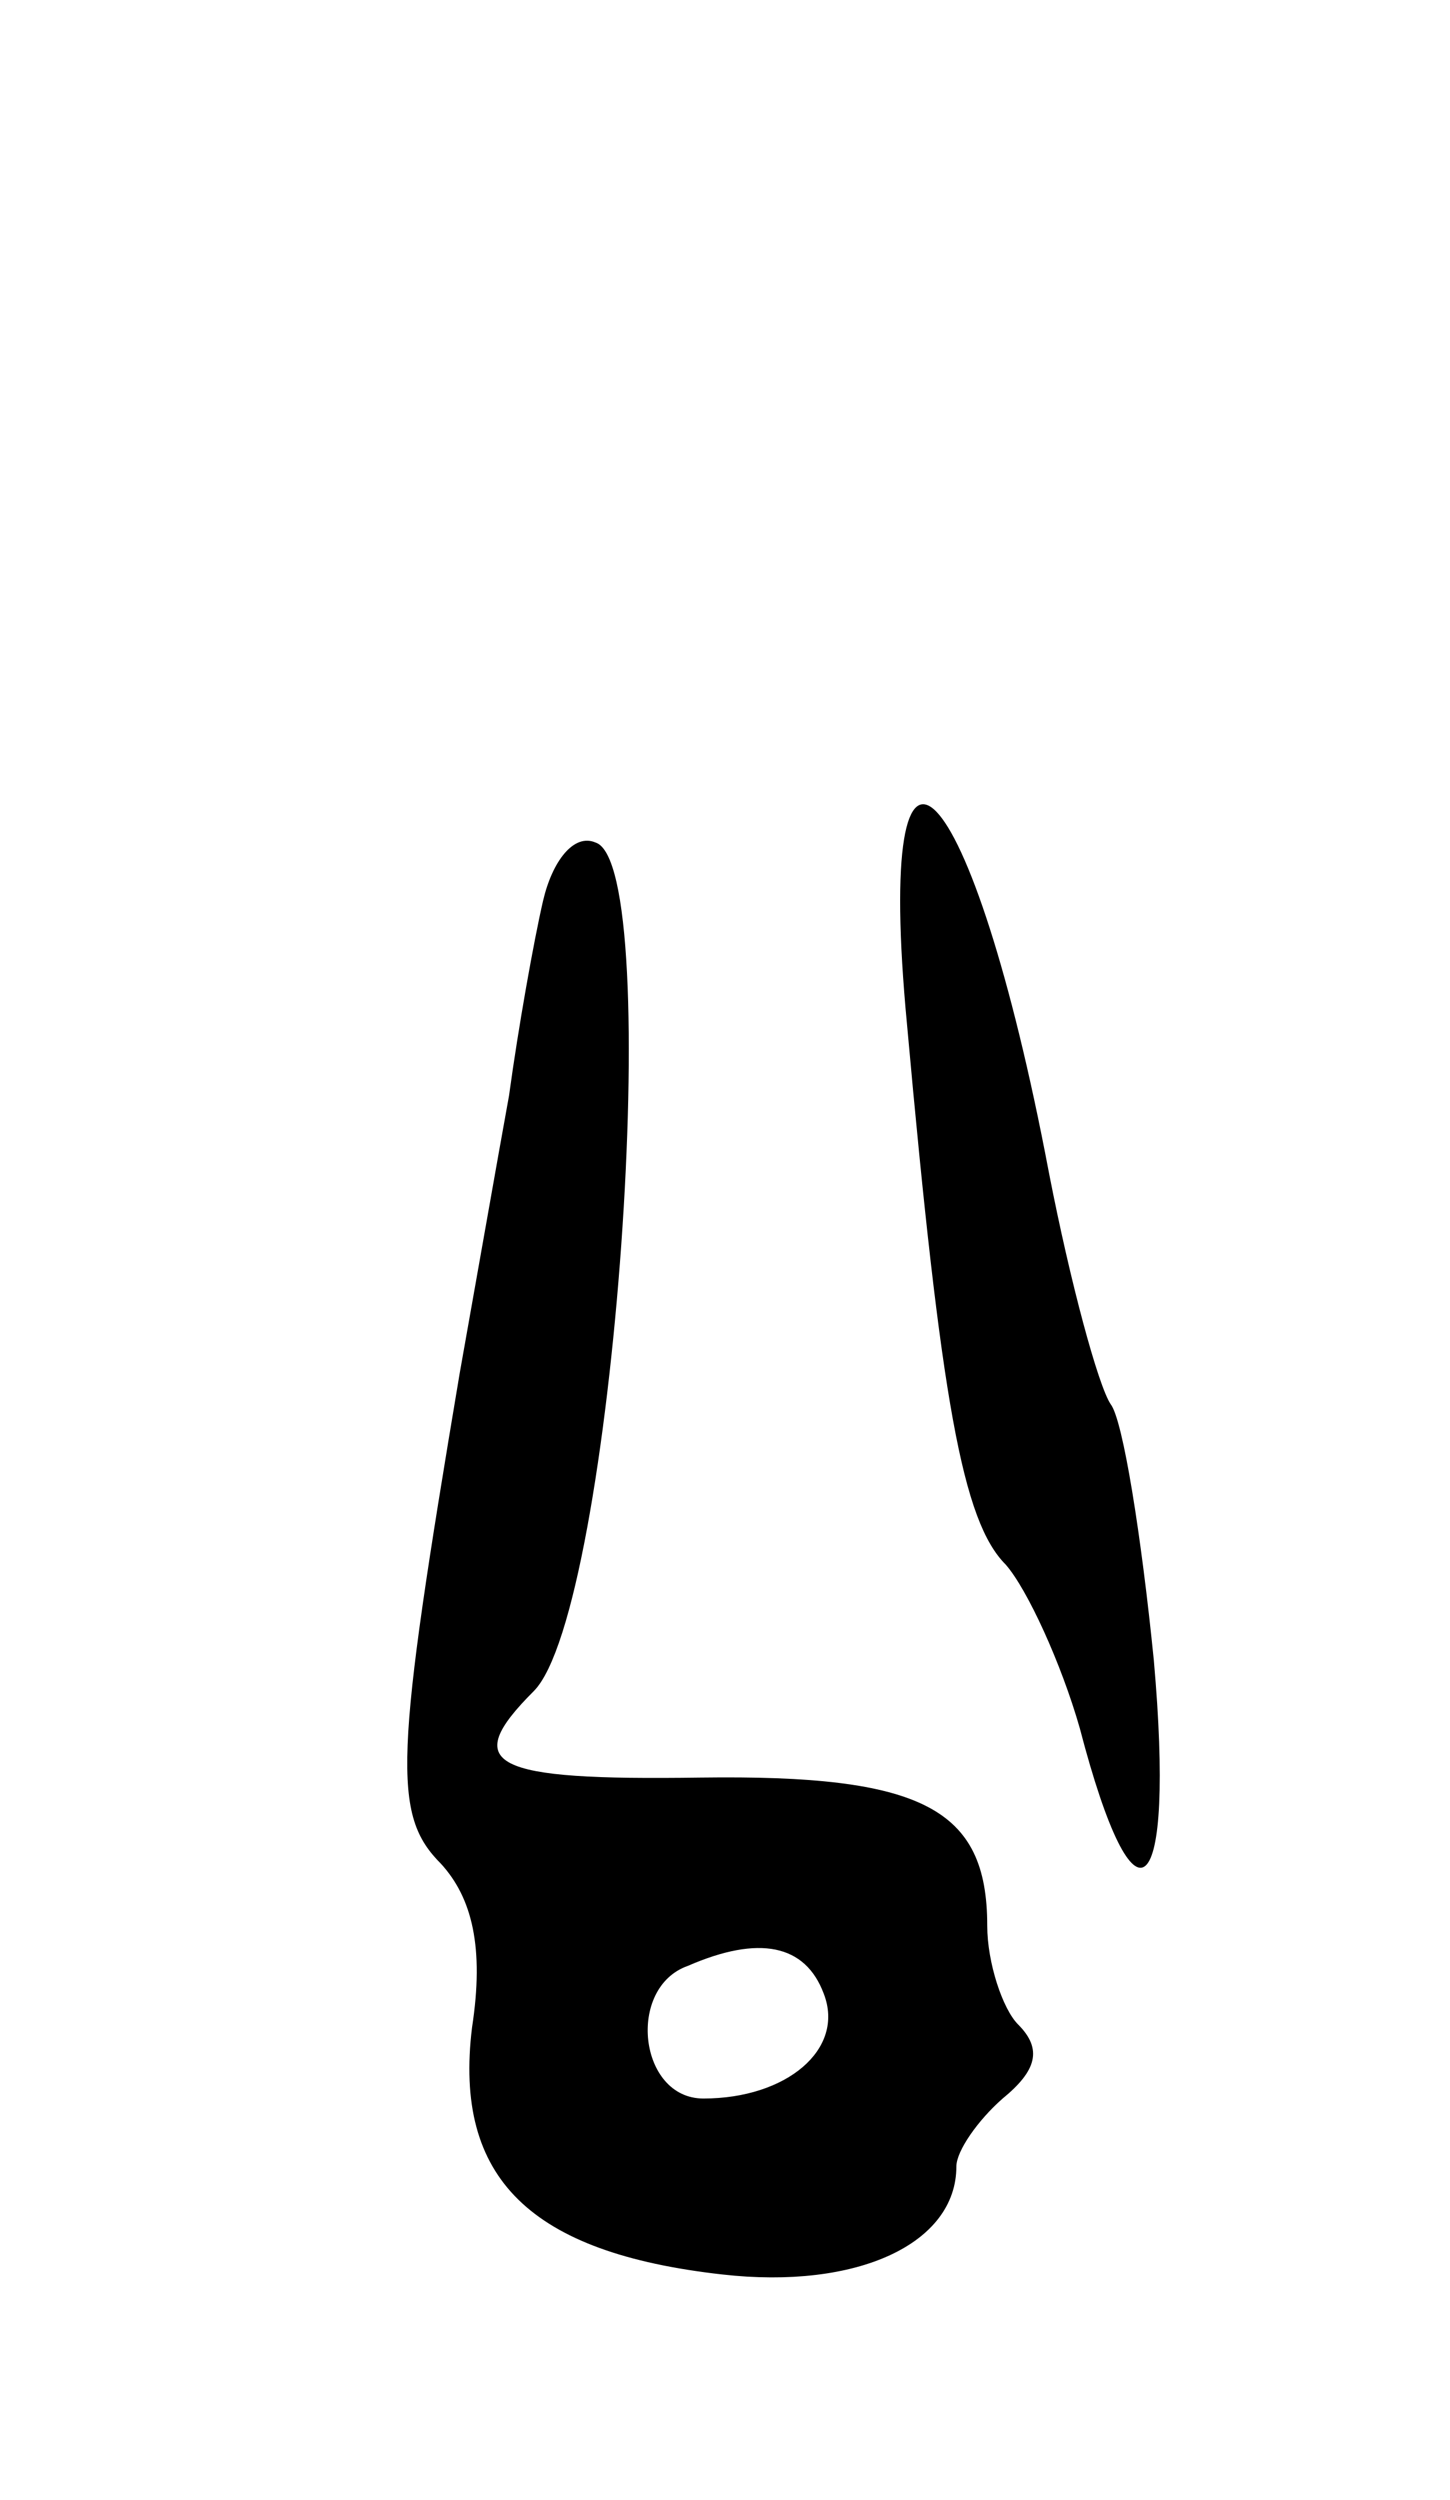 <svg version="1.0" xmlns="http://www.w3.org/2000/svg"
 width="47pt" height="81pt" viewBox="0 0 47 81"
 preserveAspectRatio="xMidYMid meet">
<g transform="translate(0,81) scale(0.1,-0.1)"
fill="#000000" stroke="none">
<path d="M294 478 c11 -122 18 -161 32 -175 7 -8 18 -32 24 -53 18 -69 31 -57
24 22 -4 40 -10 78 -14 83 -4 6 -13 39 -20 75 -25 132 -57 164 -46 48z"/>
<path d="M176 518 c-3 -13 -8 -41 -11 -63 -4 -22 -11 -62 -16 -90 -21 -125
-22 -143 -6 -159 10 -11 14 -27 10 -53 -6 -49 19 -73 81 -80 44 -5 76 10 76
35 0 5 7 15 15 22 11 9 13 16 5 24 -5 5 -10 20 -10 32 0 38 -21 49 -93 48 -68
-1 -78 4 -54 28 26 26 43 268 20 275 -7 3 -14 -6 -17 -19z m91 -354 c7 -18
-12 -34 -39 -34 -21 0 -25 36 -5 43 23 10 38 7 44 -9z"/>
</g>
</svg>
